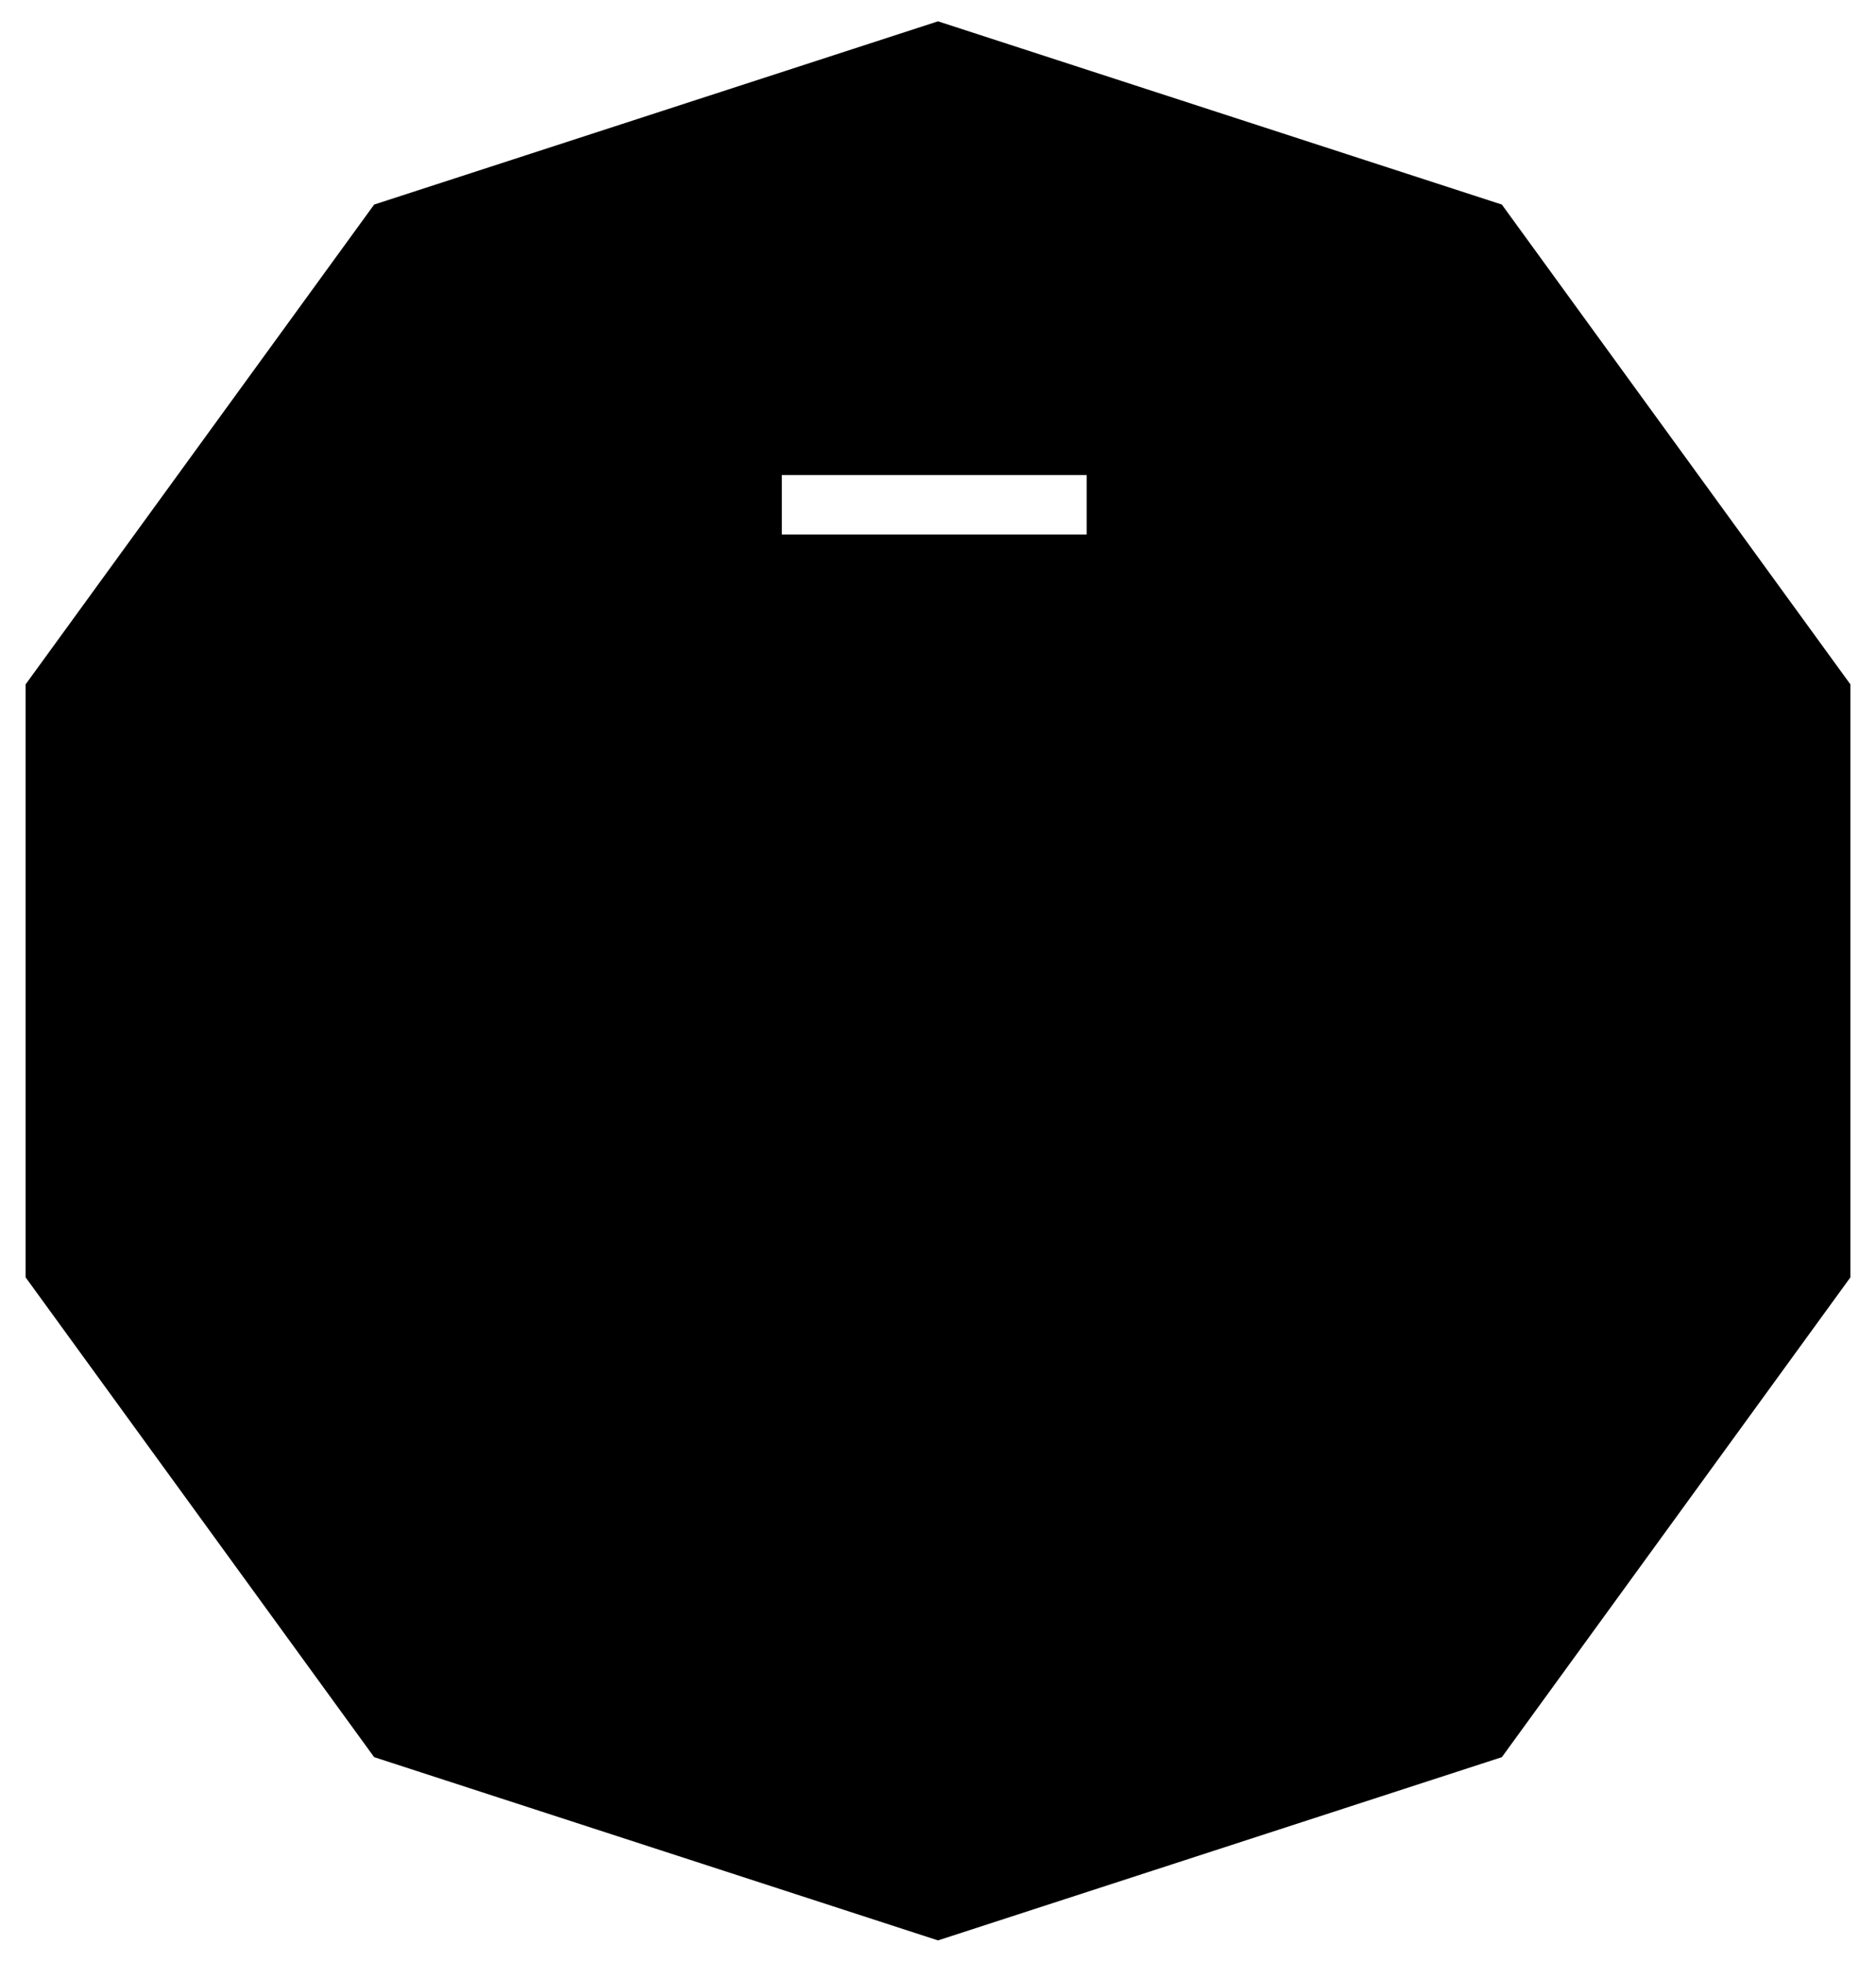 <svg width="44" height="46" viewBox="0 0 44 46" xmlns="http://www.w3.org/2000/svg">
<path fill-rule="evenodd" clip-rule="evenodd" d="M35.225 4.797L22 0.5L8.775 4.797L0.601 16.047V29.953L8.775 41.203L22 45.5L35.225 41.203L43.399 29.953V16.047L35.225 4.797ZM18.337 12.535H25.488V11.139H18.337V12.535Z" />
</svg>
